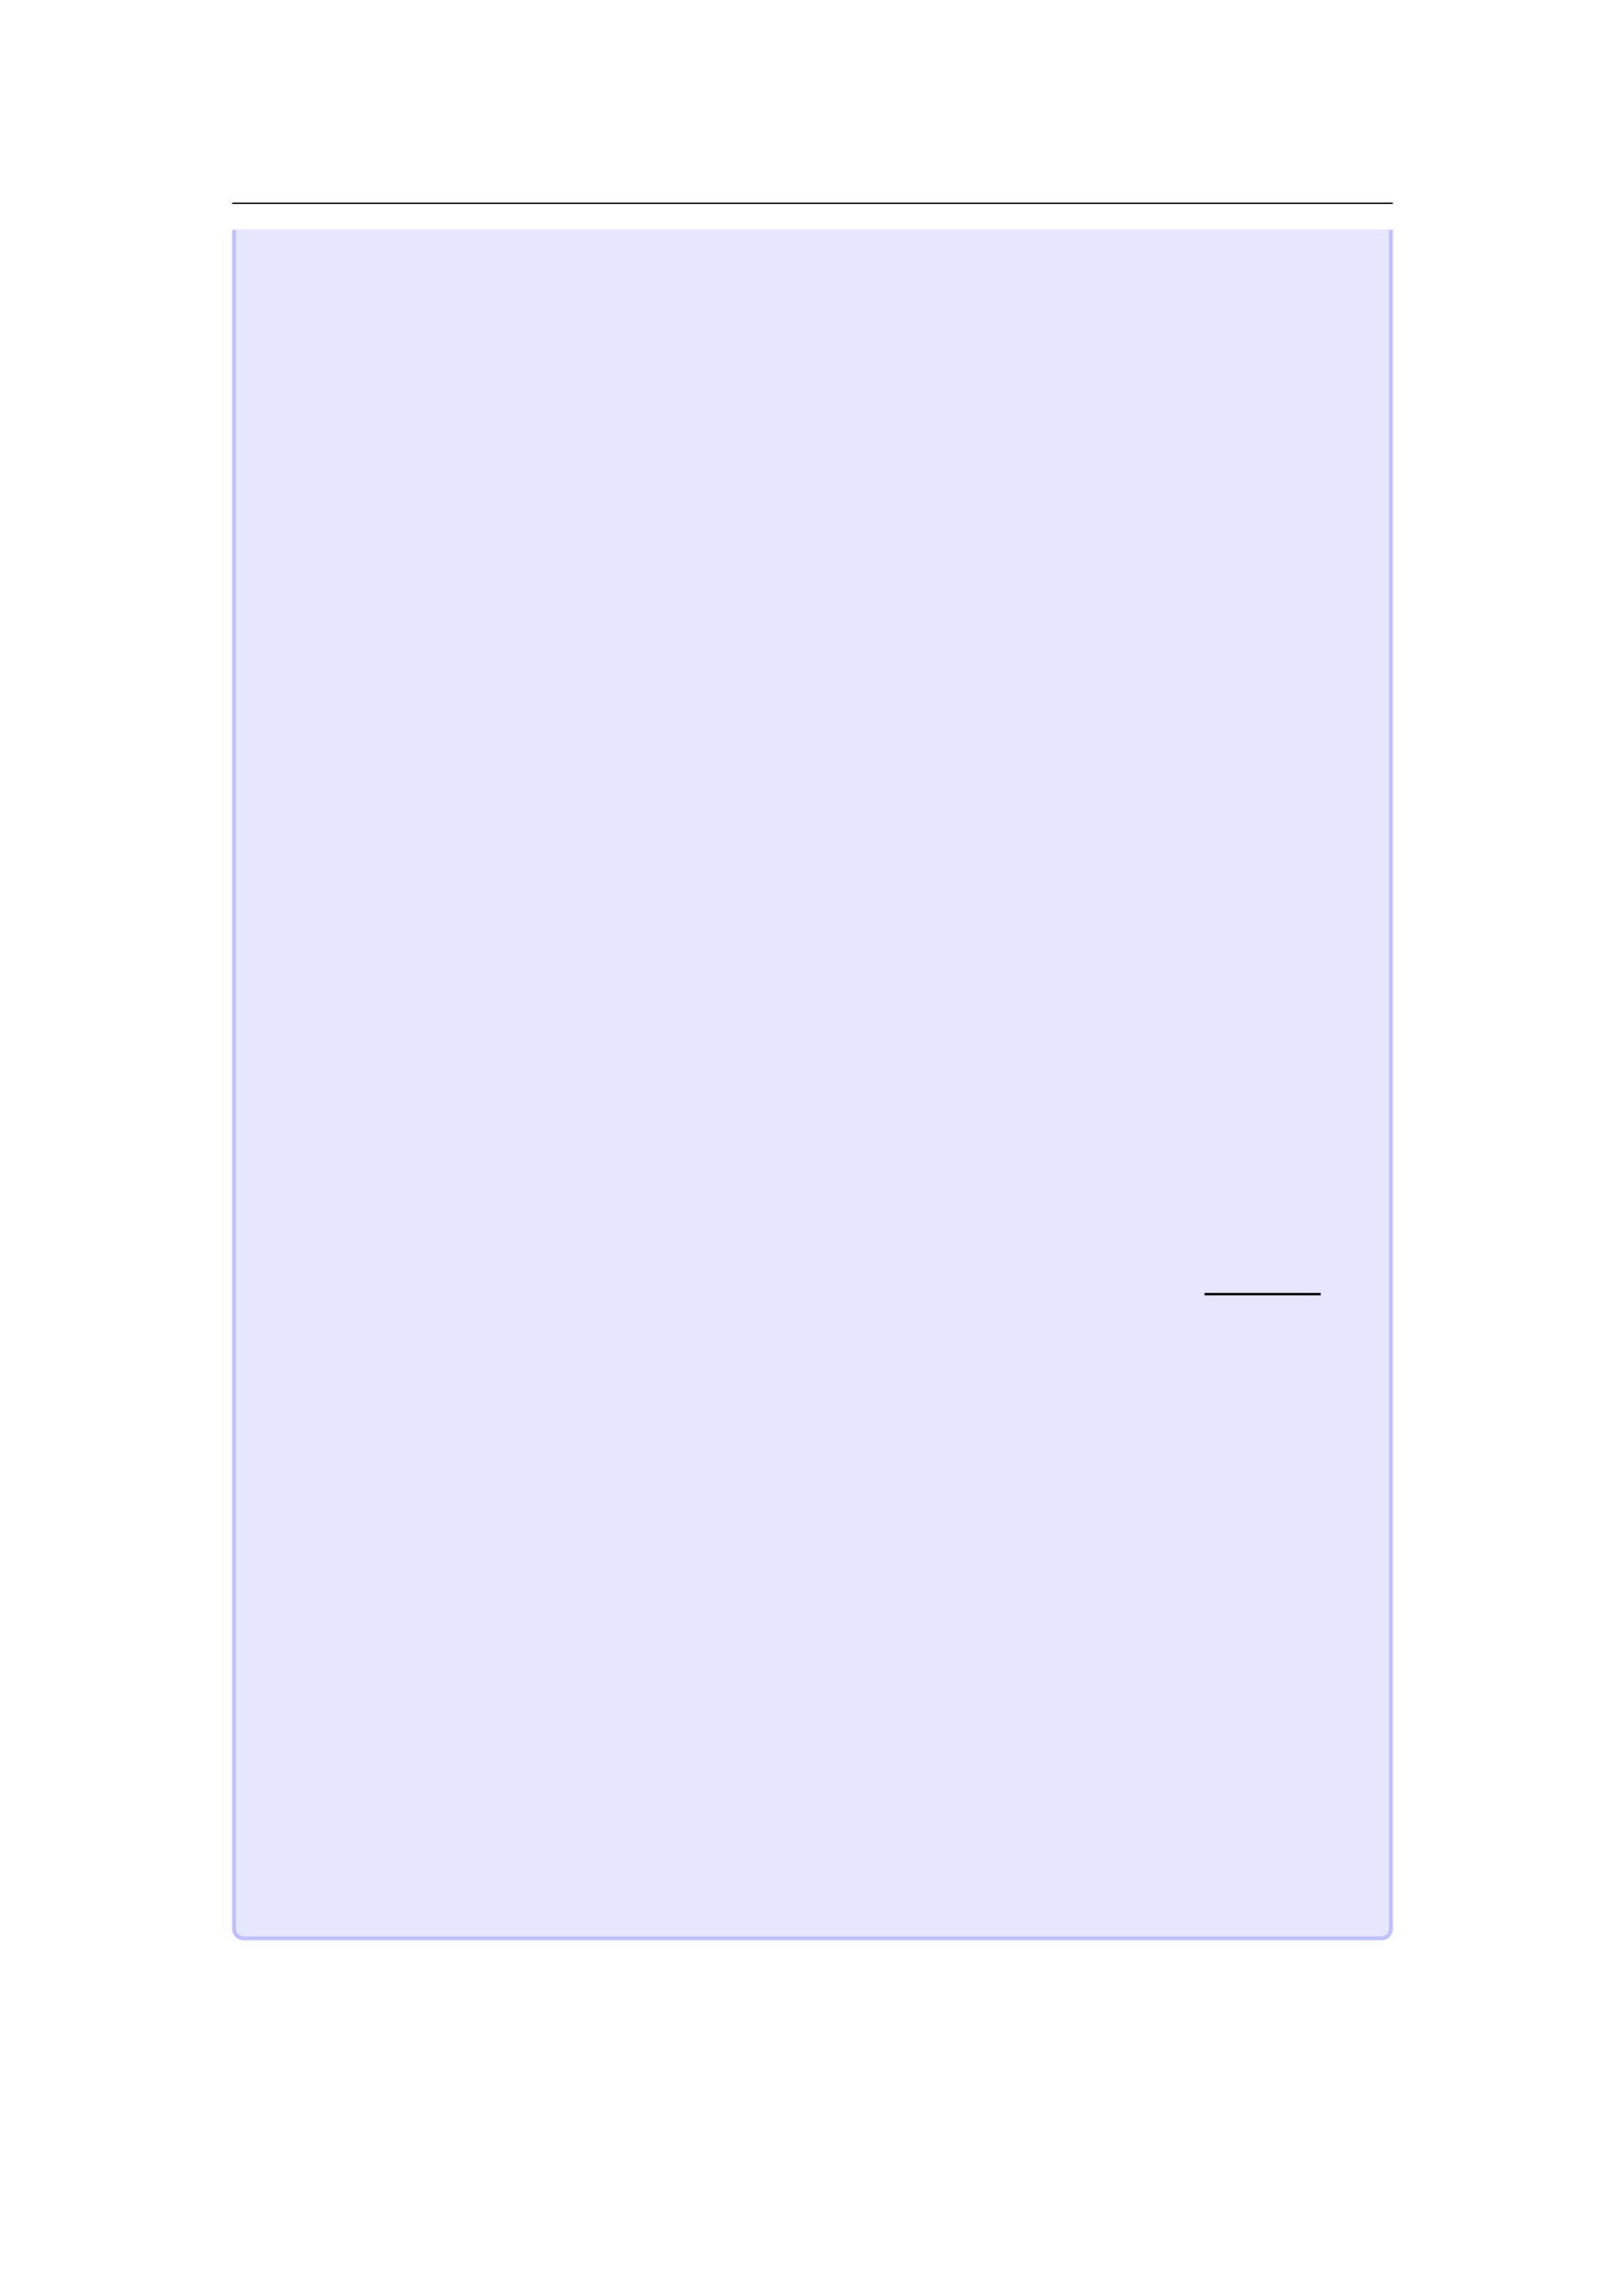 <svg xmlns="http://www.w3.org/2000/svg" xmlns:xlink="http://www.w3.org/1999/xlink" id="body_83" preserveAspectRatio="xMinYMin meet" viewBox="0 0 793 1121"><defs><clipPath id="1"><path id="" clip-rule="evenodd" transform="matrix(1 0 0 1 0 0)" d="M0 841L0 -0.89L0 -0.89L595.276 -0.89L595.276 -0.89L595.276 841L595.276 841L0 841z" /></clipPath></defs><g transform="matrix(1.333 0 0 1.333 0 0)"><g clip-path="url(#1)"><path id="30" transform="matrix(1 0 0 -1 0 841)" d="M85.039 766.564L510.236 766.564" stroke="#000000" stroke-width="0.498" fill="none" /><path id="31" transform="matrix(1 0 0 -1 0 841)" d="M85.039 134.59L85.039 756.858L85.039 756.858L510.241 756.858L510.241 756.858L510.241 134.59C 510.241 132.242 508.338 130.338 505.989 130.338L505.989 130.338L89.291 130.338C 86.943 130.338 85.039 132.242 85.039 134.59z" stroke="none" fill="#BFBFFF" fill-rule="nonzero" /><path id="32" transform="matrix(1 0 0 -1 0 841)" d="M86.456 134.59L86.456 756.858L86.456 756.858L508.824 756.858L508.824 756.858L508.824 134.59C 508.824 133.024 507.555 131.755 505.989 131.755L505.989 131.755L89.291 131.755C 87.725 131.755 86.456 133.024 86.456 134.59z" stroke="none" fill="#E6E6FF" fill-rule="nonzero" /><path id="1048" transform="matrix(1 0 0 -1 0 841)" d="M441.254 367.001L483.774 367.001" stroke="#000000" stroke-width="0.85" fill="none" /></g></g></svg>